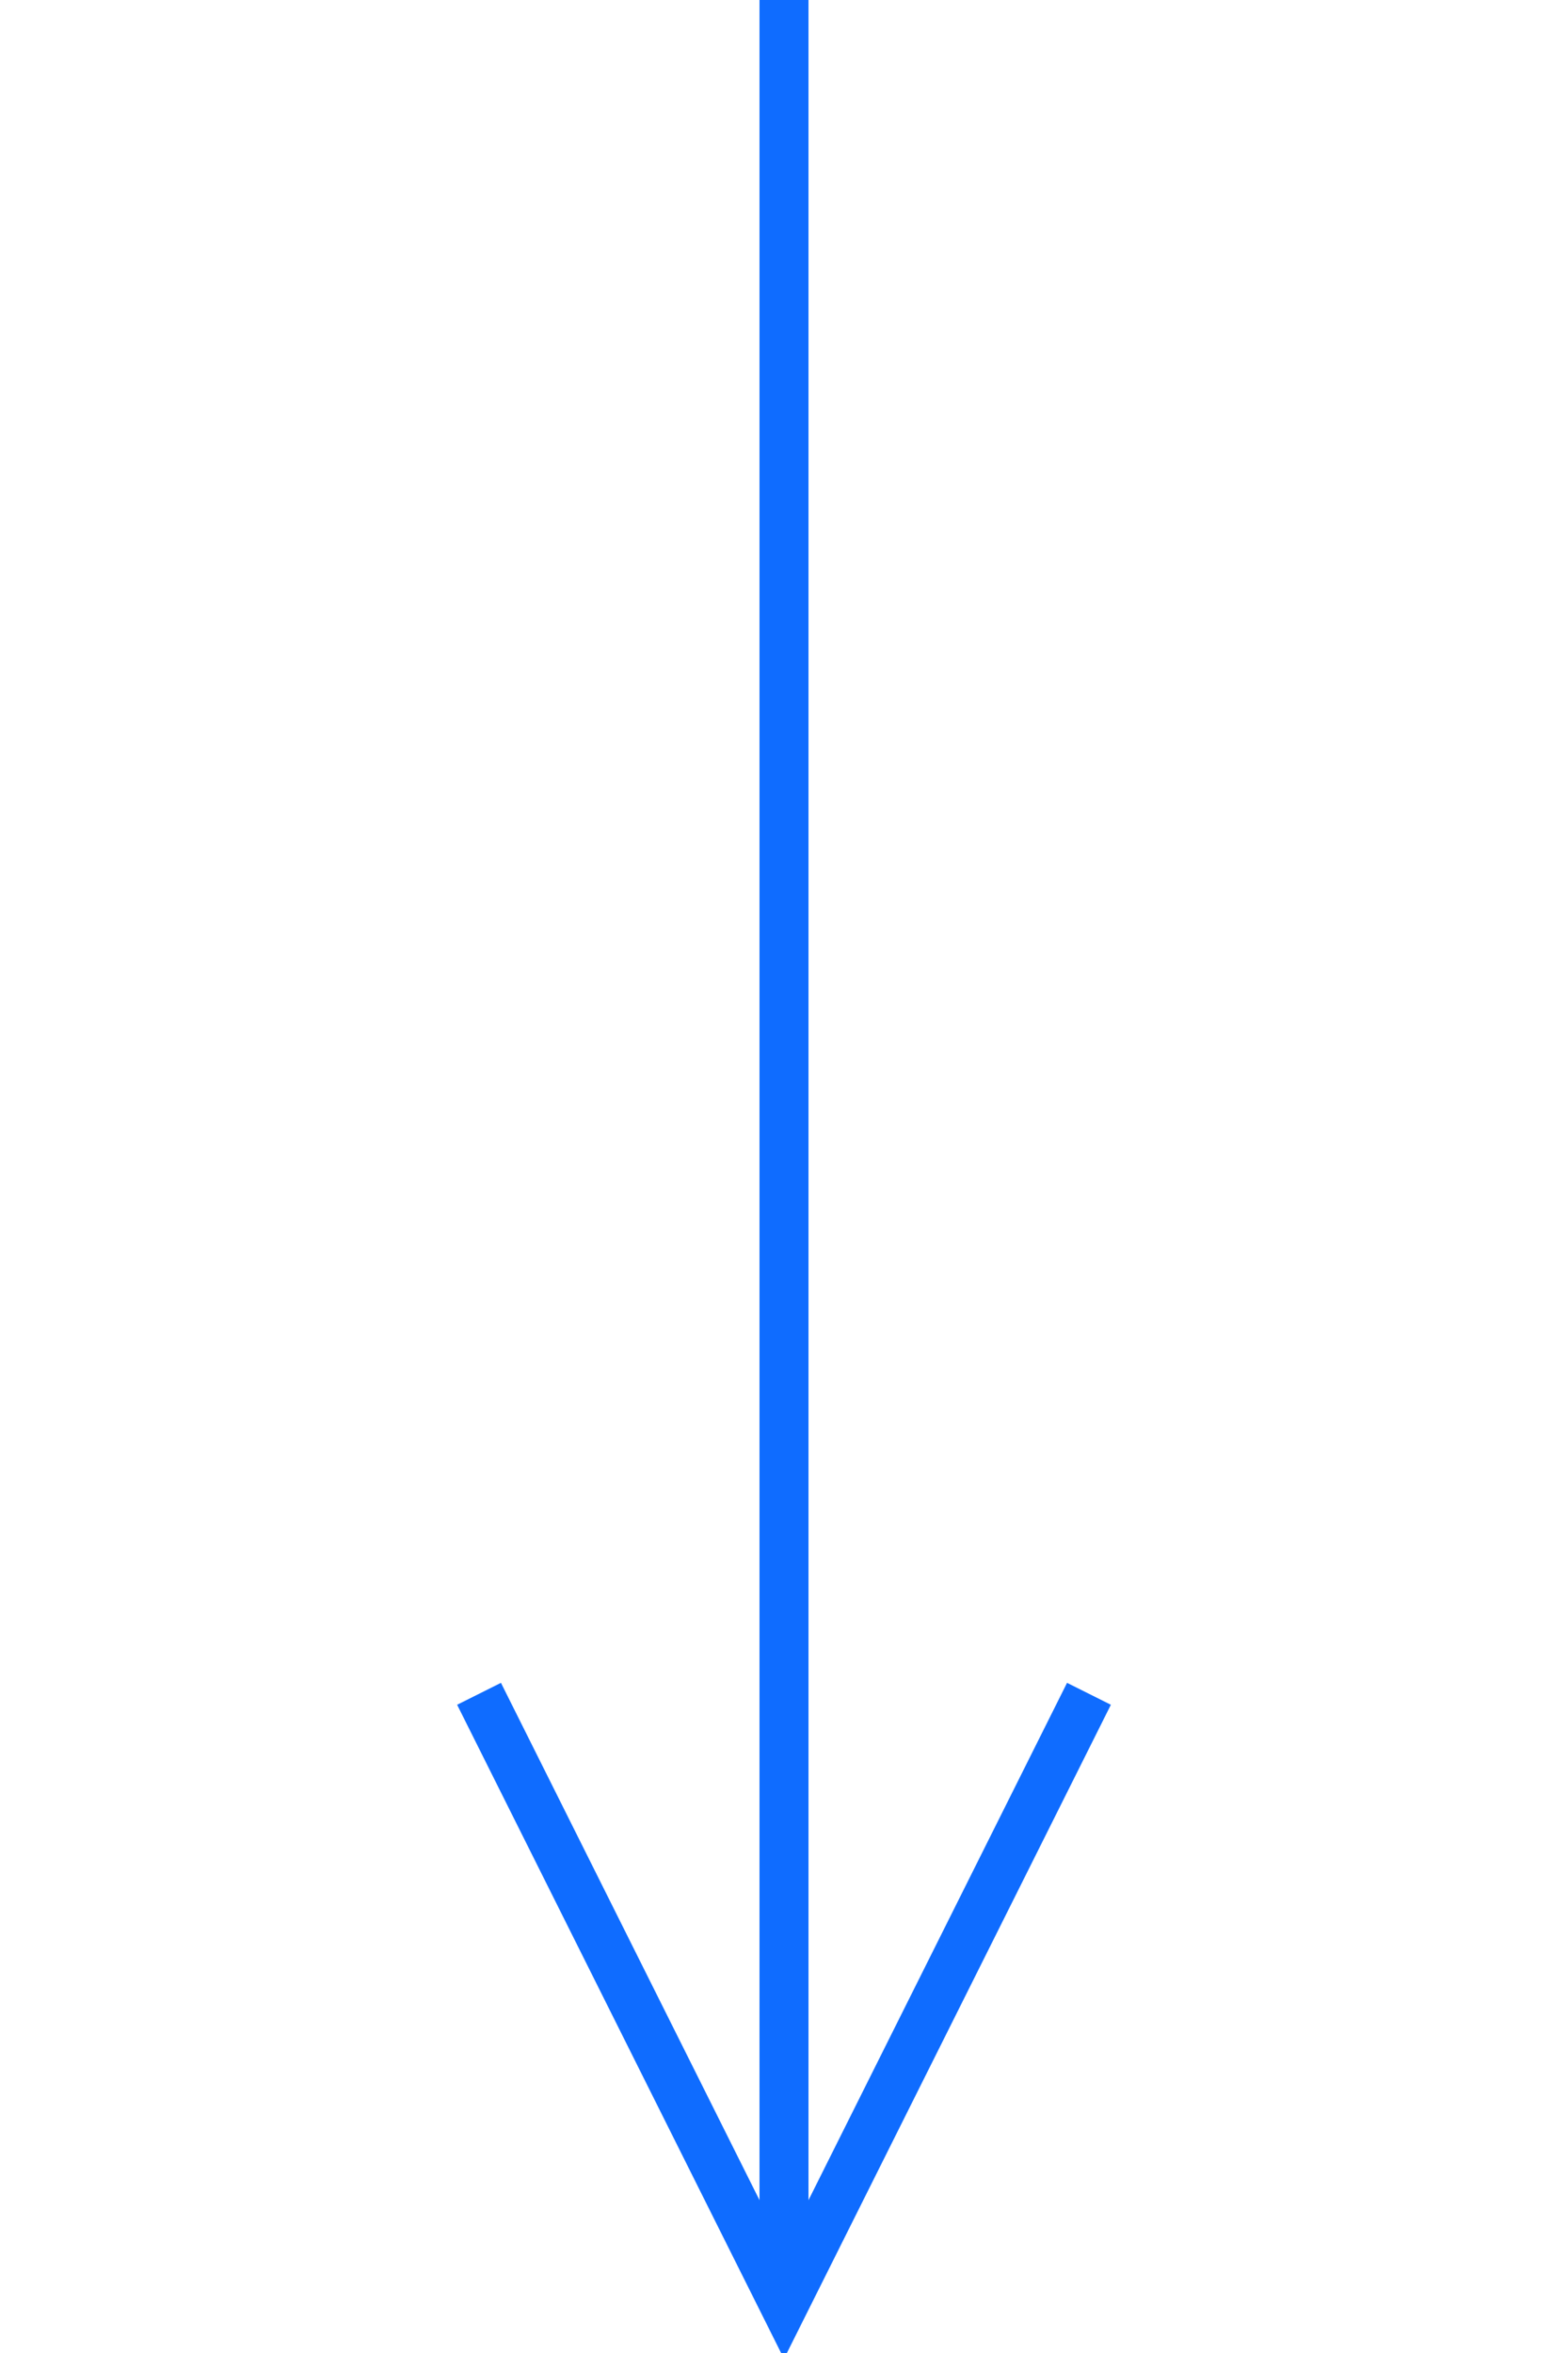 <?xml version="1.0" encoding="UTF-8"?>
<svg width="32px" height="48px" viewBox="-4.0 1.0 32 48" version="1.1" xmlns="http://www.w3.org/2000/svg" xmlns:xlink="http://www.w3.org/1999/xlink">
    <!-- Generator: Sketch 52.5 (67469) - http://www.bohemiancoding.com/sketch -->
    <title>load</title>
    <desc>Created with Sketch.</desc>
    <g id="Project-Modelling-–-GIS-&amp;-SLD" stroke="none" stroke-width="1" fill="none" fill-rule="evenodd" opacity="1">
        <g id="Artboard" transform="translate(-624, -2488)" fill-rule="nonzero" stroke="#0f6cff">
            <g id="32-/-sld-/-vertical-/-box-icon-/-normal" transform="translate(620, 2480)">
                <g id="sld-/-multi-/-load-/-black" transform="translate(4, 8)">
                    <path d="M12,0 L12,47" id="Path"></path>
                    <polyline id="Path-4" stroke-linecap="square" transform="translate(12, 42) scale(1, -1) translate(-12, -42) " points="6 48 12 36 18 48"></polyline>
                </g>
            </g>
        </g>
    </g>
</svg>